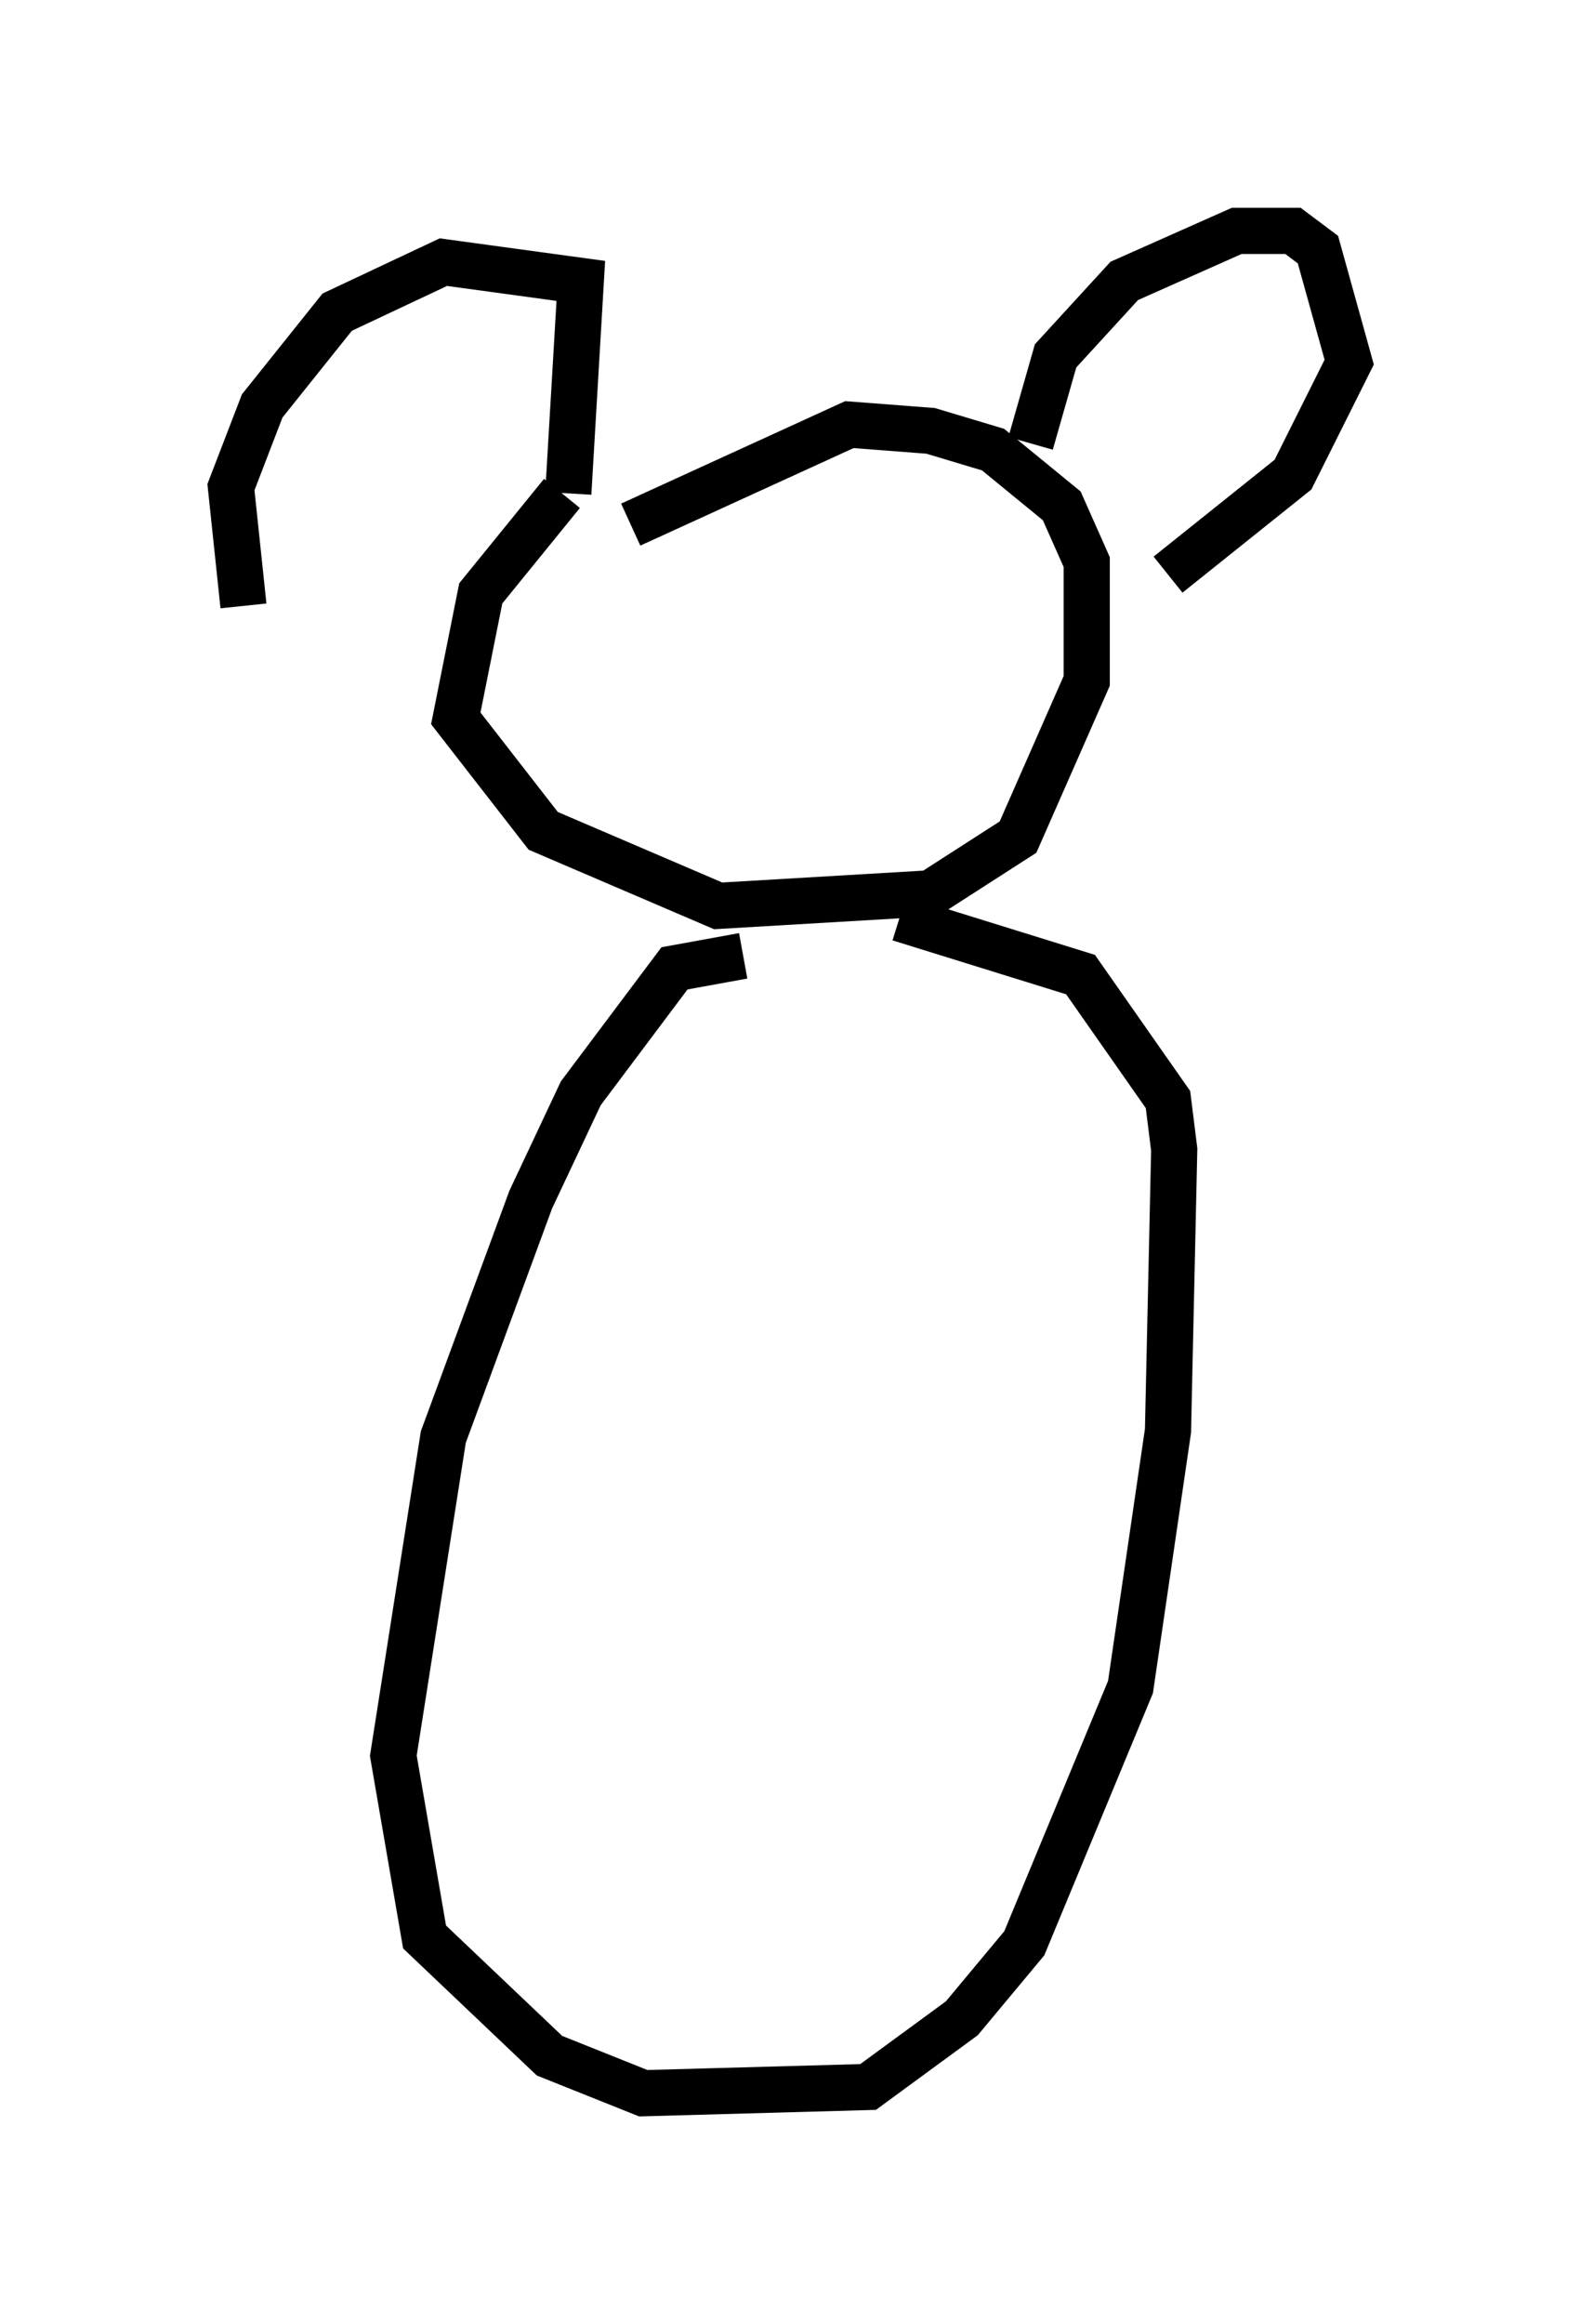<?xml version="1.0" encoding="utf-8" ?>
<svg baseProfile="full" height="50.324" version="1.1" width="34.222" xmlns="http://www.w3.org/2000/svg" xmlns:ev="http://www.w3.org/2001/xml-events" xmlns:xlink="http://www.w3.org/1999/xlink"><defs /><rect fill="white" height="50.324" width="34.222" x="0" y="0" /><path d="M13.119, 10.142 m-0.947, 0.541 l-1.759, 2.165 -0.541, 2.706 l1.894, 2.436 3.789, 1.624 l4.601, -0.271 1.894, -1.218 l1.488, -3.383 0.0, -2.571 l-0.541, -1.218 -1.488, -1.218 l-1.353, -0.406 -1.759, -0.135 l-4.736, 2.165 m2.436, 9.337 l-1.488, 0.271 -2.03, 2.706 l-1.083, 2.3 -1.894, 5.142 l-1.083, 6.901 0.677, 3.924 l2.706, 2.571 2.03, 0.812 l4.871, -0.135 2.03, -1.488 l1.353, -1.624 2.3, -5.548 l0.812, -5.548 0.135, -6.089 l-0.135, -1.083 -1.894, -2.706 l-3.924, -1.218 m2.842, -10.284 l0.541, -1.894 1.488, -1.624 l2.436, -1.083 1.218, 0.0 l0.541, 0.406 0.677, 2.436 l-1.218, 2.436 -2.706, 2.165 m-12.99, -1.759 l0.271, -4.601 -2.977, -0.406 l-2.3, 1.083 -1.624, 2.03 l-0.677, 1.759 0.271, 2.571 " fill="none" stroke="black" stroke-width="1" /></svg>